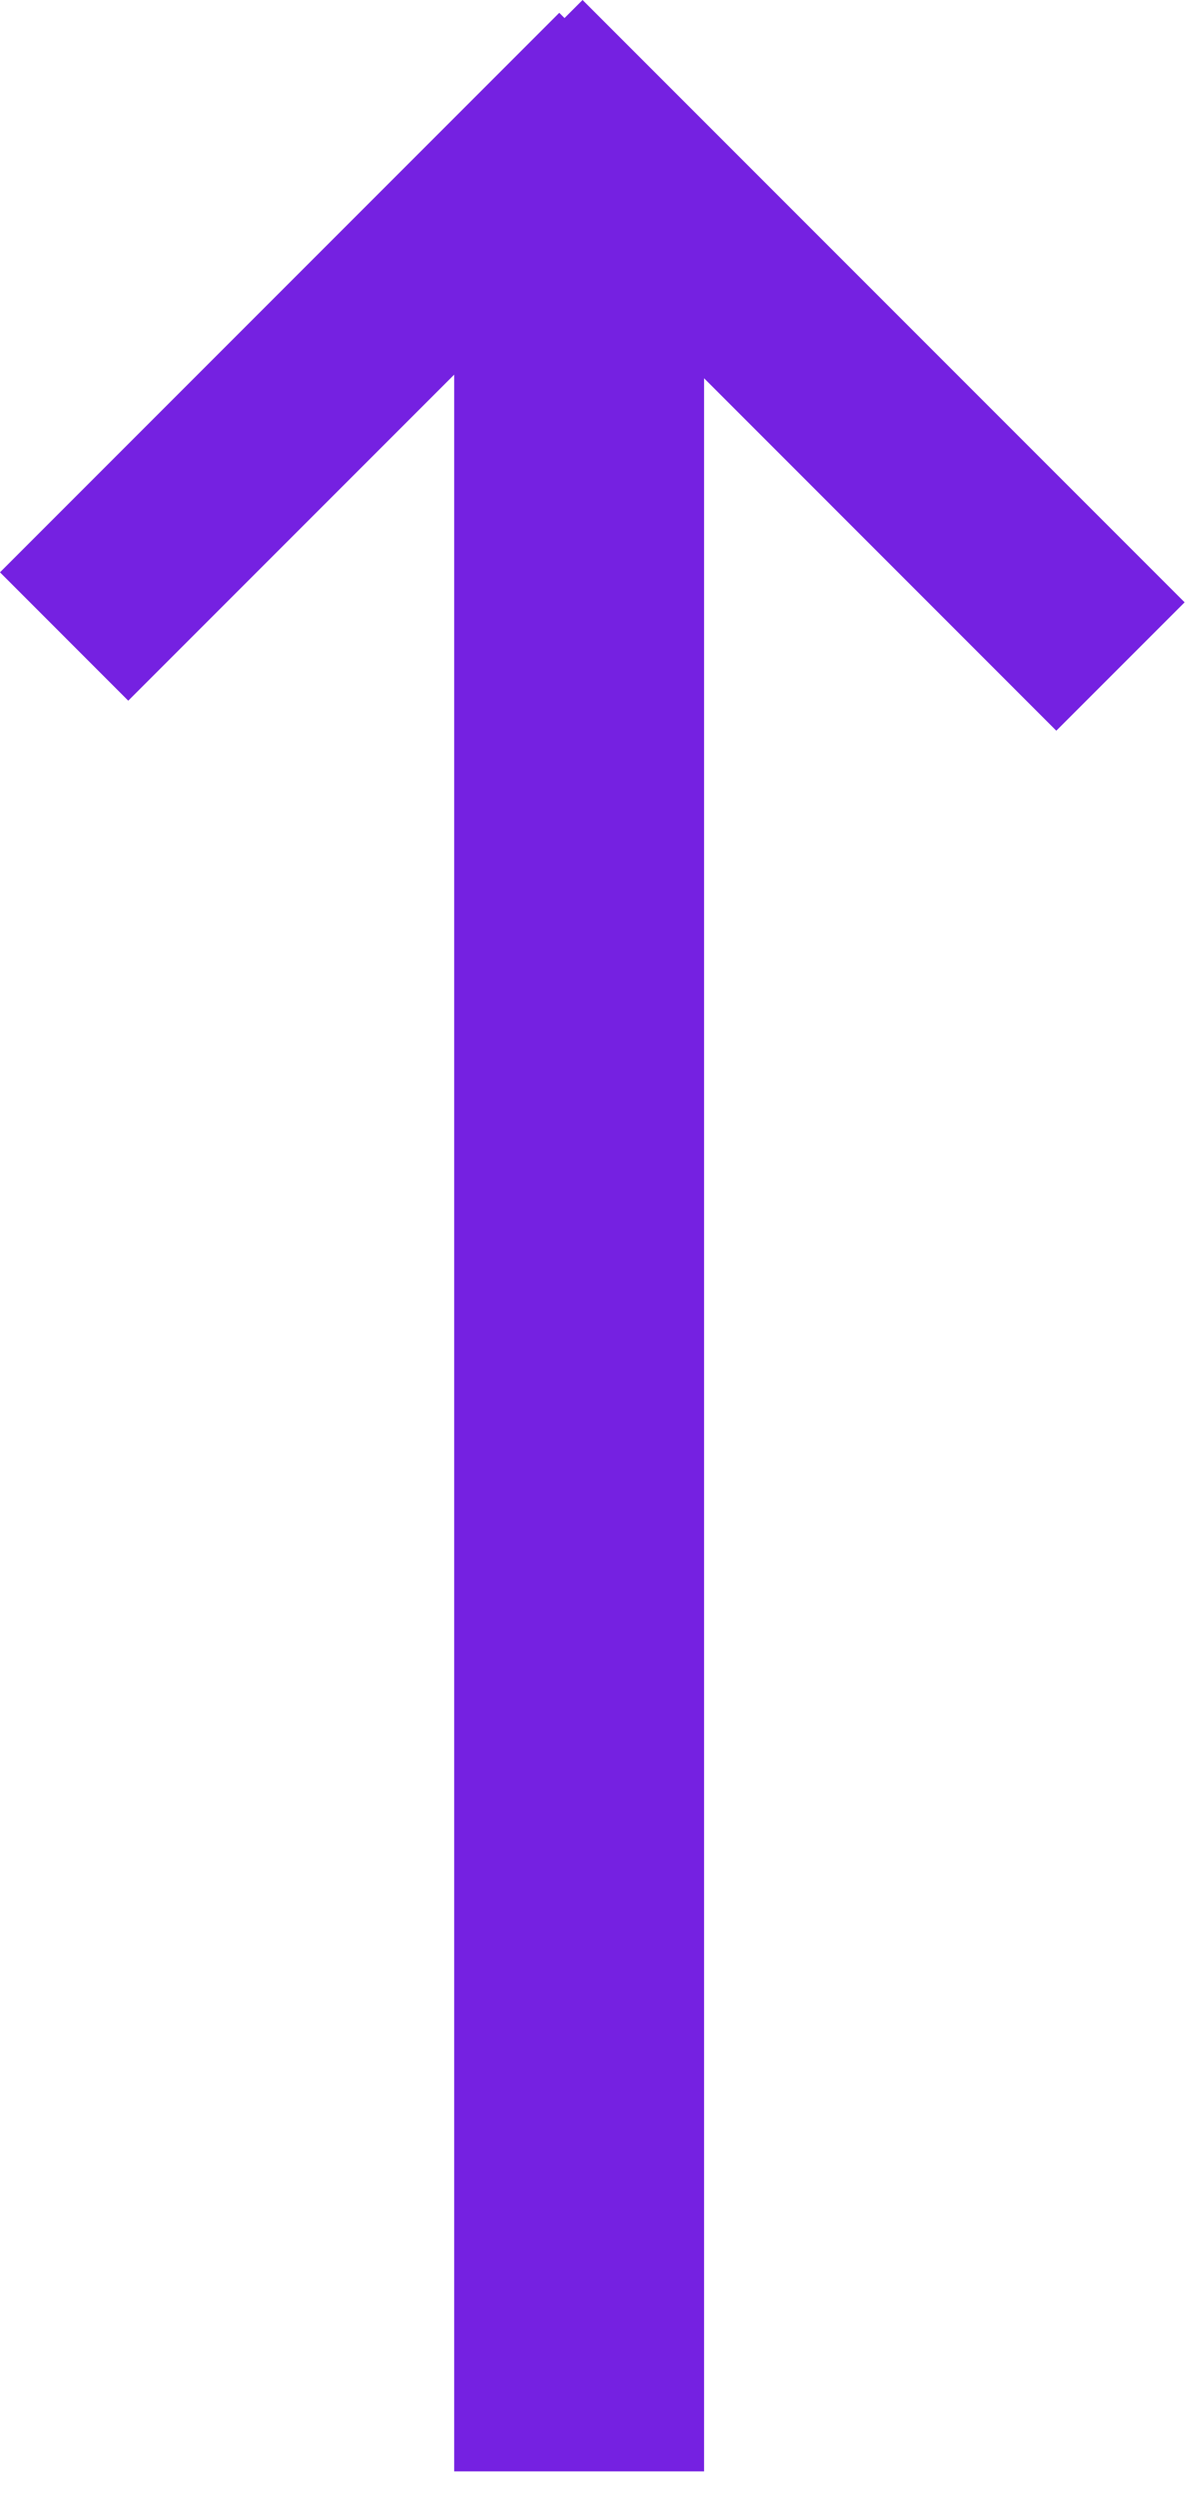 <svg width="19px" height="40px" viewBox="0 0 19 40" version="1.1" xmlns="http://www.w3.org/2000/svg" xmlns:xlink="http://www.w3.org/1999/xlink">
    <g id="Home" stroke="none" stroke-width="1" fill="none" fill-rule="evenodd" transform="translate(-1246, -3832)">
        <g id="Footer" transform="translate(264, 3832)" fill="#7521E1">
            <g id="Strelka" transform="translate(982, 0)">
                <path d="M7.27,5.994 L2.053,11.211 L-1.95399252e-14,9.157 L8.952,0.205 L9.036,0.289 L9.325,-3.96127575e-13 L18.962,9.637 L16.908,11.691 L11.27,6.052 L11.27,39.541 L7.27,39.541 L7.27,5.994 Z" id="Combined-Shape"></path>
            </g>
        </g>
    </g>
</svg>